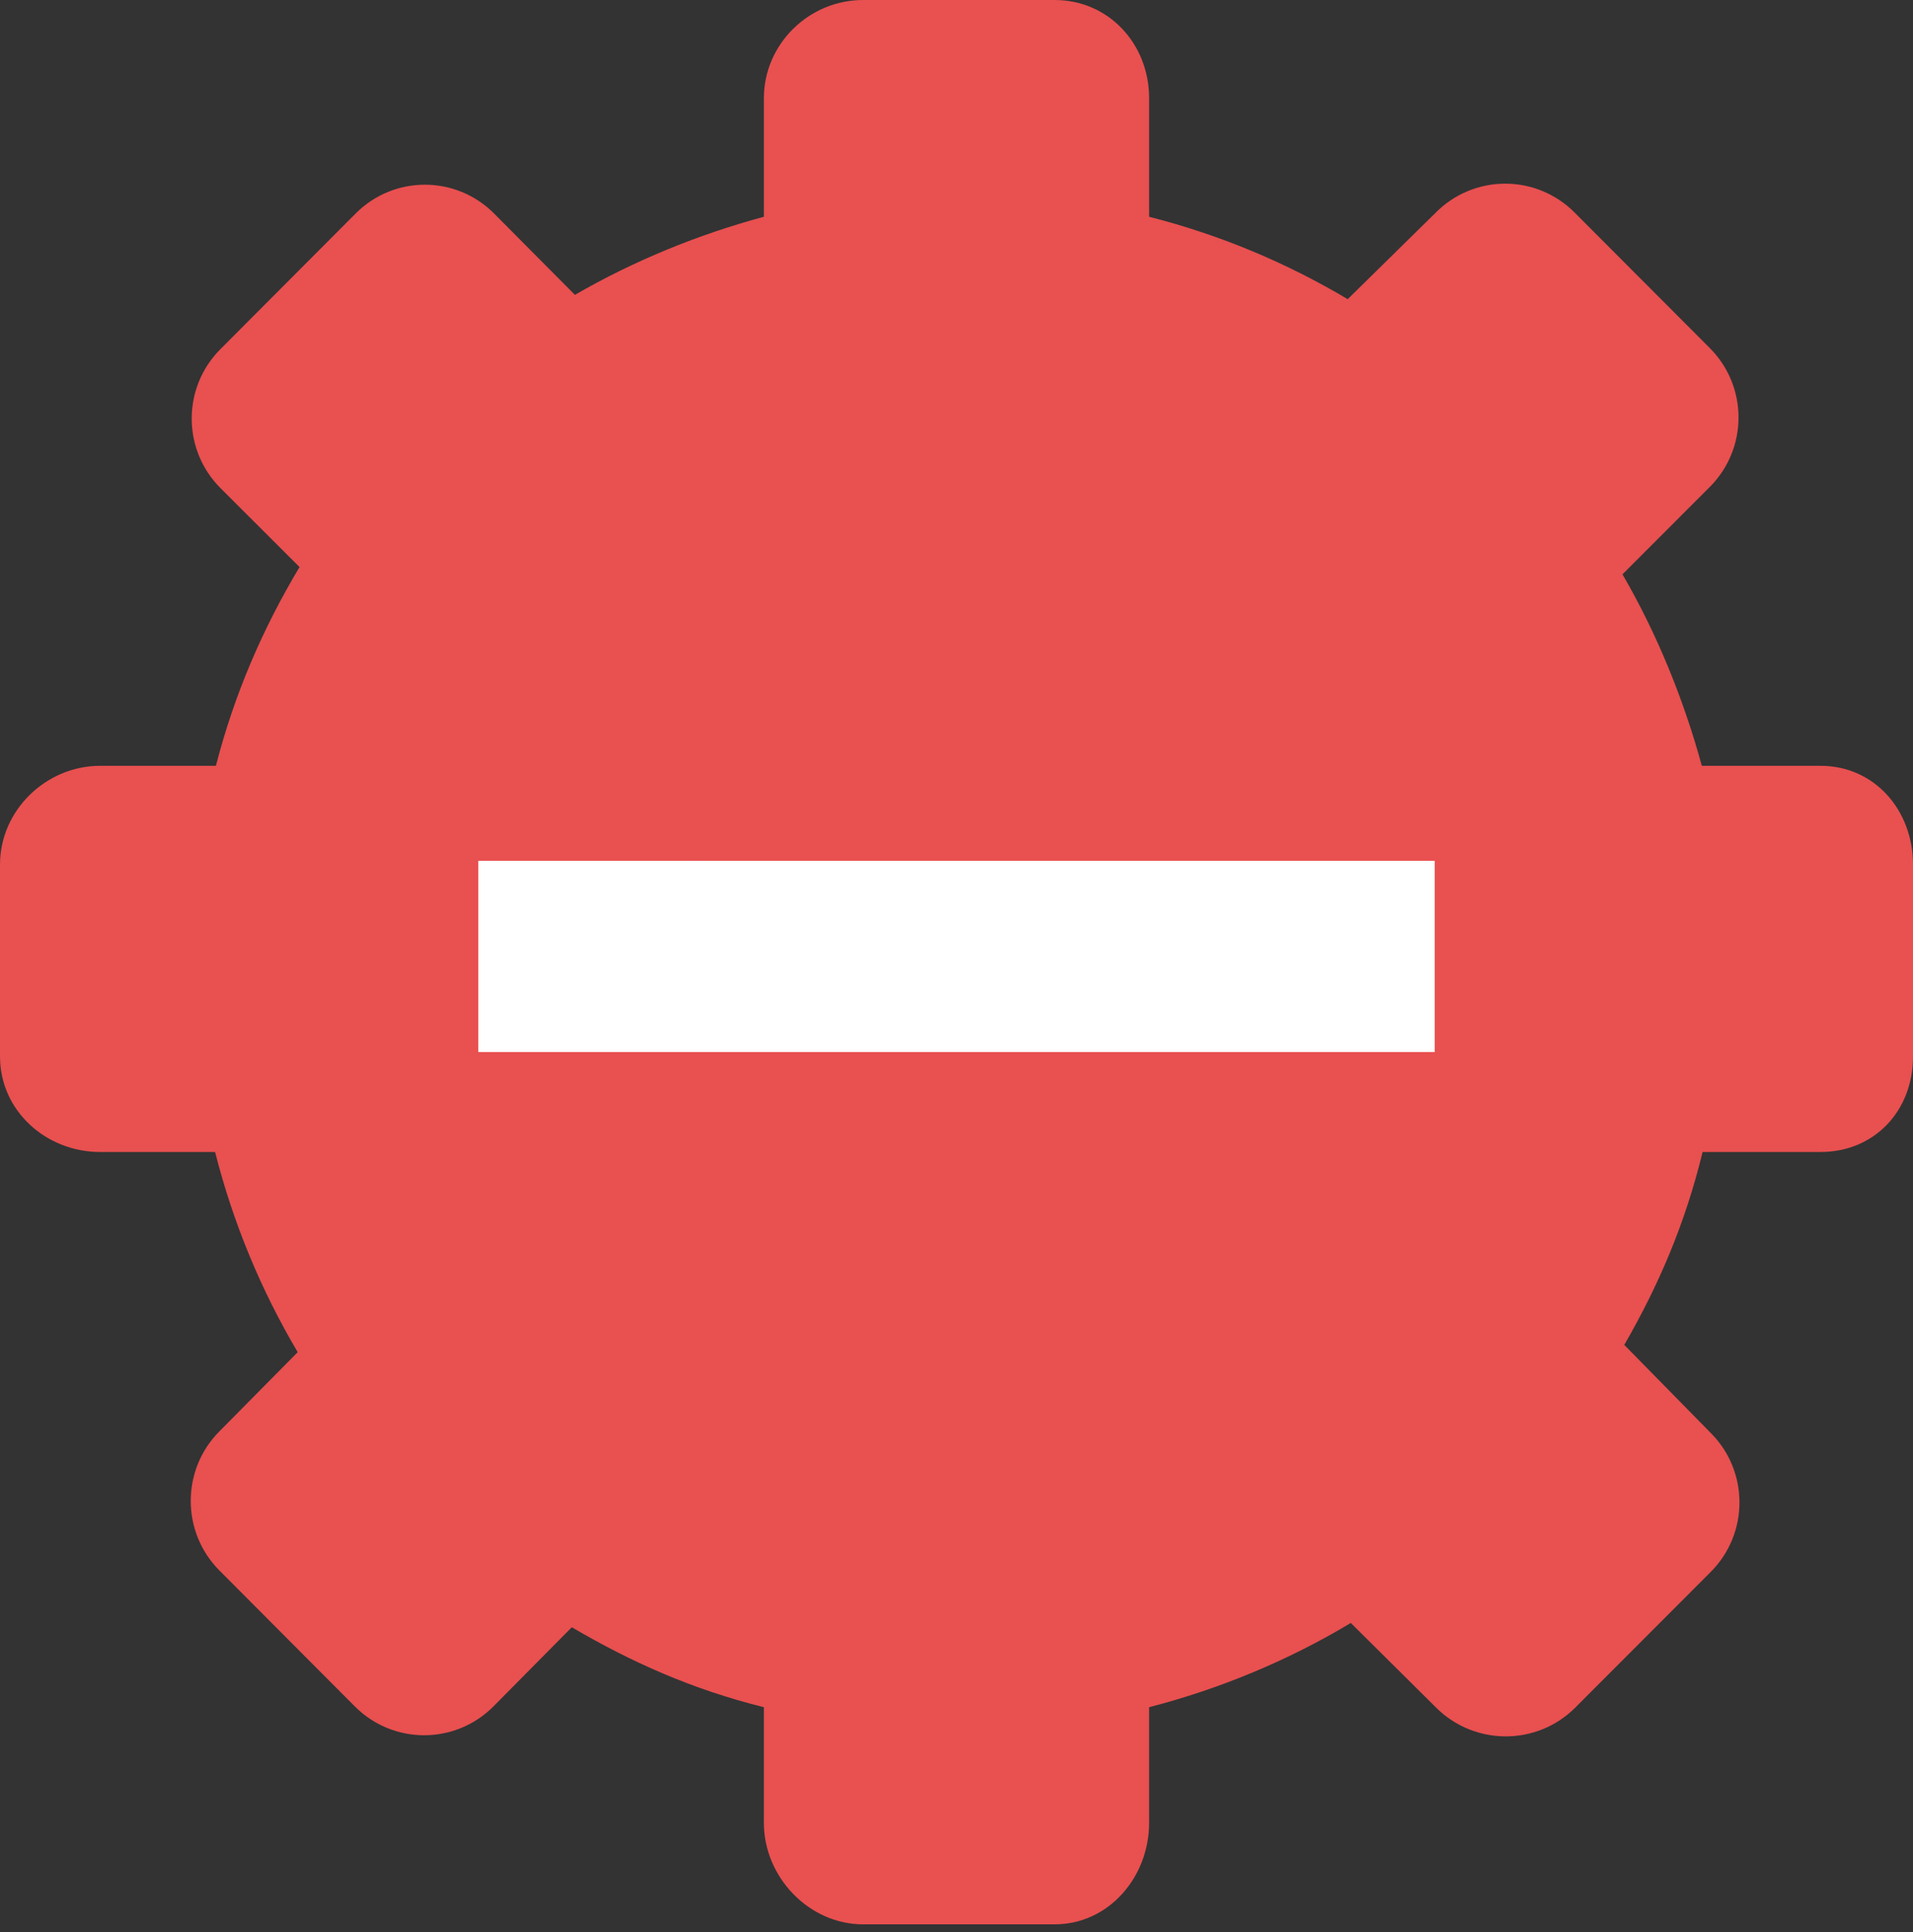 <svg width="100" height="101" viewBox="0 0 100 101" fill="none" xmlns="http://www.w3.org/2000/svg">
<rect x="0" y="0" width="100" height="101" fill="#333333" stroke="none"/>
<rect x="28" y="30.18" width="42" height="39.234" fill="#E95050"/>
<path d="M95.165 40.035H88.961C88.029 36.613 86.621 33.127 84.813 30.025L89.38 25.453C91.379 23.449 91.379 20.203 89.38 18.198L82.303 11.104C81.343 10.141 80.04 9.601 78.683 9.601C77.325 9.601 76.023 10.142 75.063 11.105L70.45 15.64C67.273 13.752 63.823 12.289 60.069 11.332V5.133C60.069 2.298 57.956 0 55.128 0H45.119C42.291 0 39.932 2.298 39.932 5.133V11.332C36.519 12.251 33.125 13.635 30.053 15.415L25.825 11.159C23.826 9.155 20.593 9.155 18.594 11.159L11.52 18.255C9.521 20.259 9.523 23.509 11.522 25.514L15.658 29.644C13.74 32.852 12.256 36.271 11.286 40.035H5.233C2.406 40.035 0 42.362 0 45.197V55.232C0 58.067 2.406 60.223 5.233 60.223H11.244C12.198 63.987 13.666 67.481 15.562 70.688L11.471 74.826C9.471 76.83 9.471 80.097 11.471 82.102L18.548 89.207C19.548 90.209 20.858 90.714 22.168 90.714C23.478 90.714 24.788 90.215 25.788 89.213L29.89 85.068C33.007 86.894 36.177 88.314 39.931 89.248V95.296C39.931 98.131 42.291 100.6 45.118 100.6H55.127C57.955 100.6 60.068 98.131 60.068 95.296V89.249C63.822 88.276 67.391 86.779 70.612 84.844L75.071 89.269C76.071 90.272 77.403 90.773 78.714 90.773C80.024 90.773 81.345 90.272 82.345 89.269L89.428 82.174C91.427 80.169 91.43 76.919 89.431 74.915L84.907 70.308C86.696 67.206 88.086 63.987 89.002 60.223H95.165C97.992 60.223 100 58.067 100 55.232V45.197C100 42.362 97.993 40.035 95.165 40.035ZM65.023 50.291C65.023 58.527 58.339 65.228 50.124 65.228C41.908 65.228 35.225 58.527 35.225 50.291C35.225 42.054 41.908 35.353 50.124 35.353C58.339 35.353 65.023 42.054 65.023 50.291Z" fill="#E95050"/>
<rect x="25" y="55" width="10" height="50" transform="rotate(-90 25 55)" fill="white"/>
</svg>
